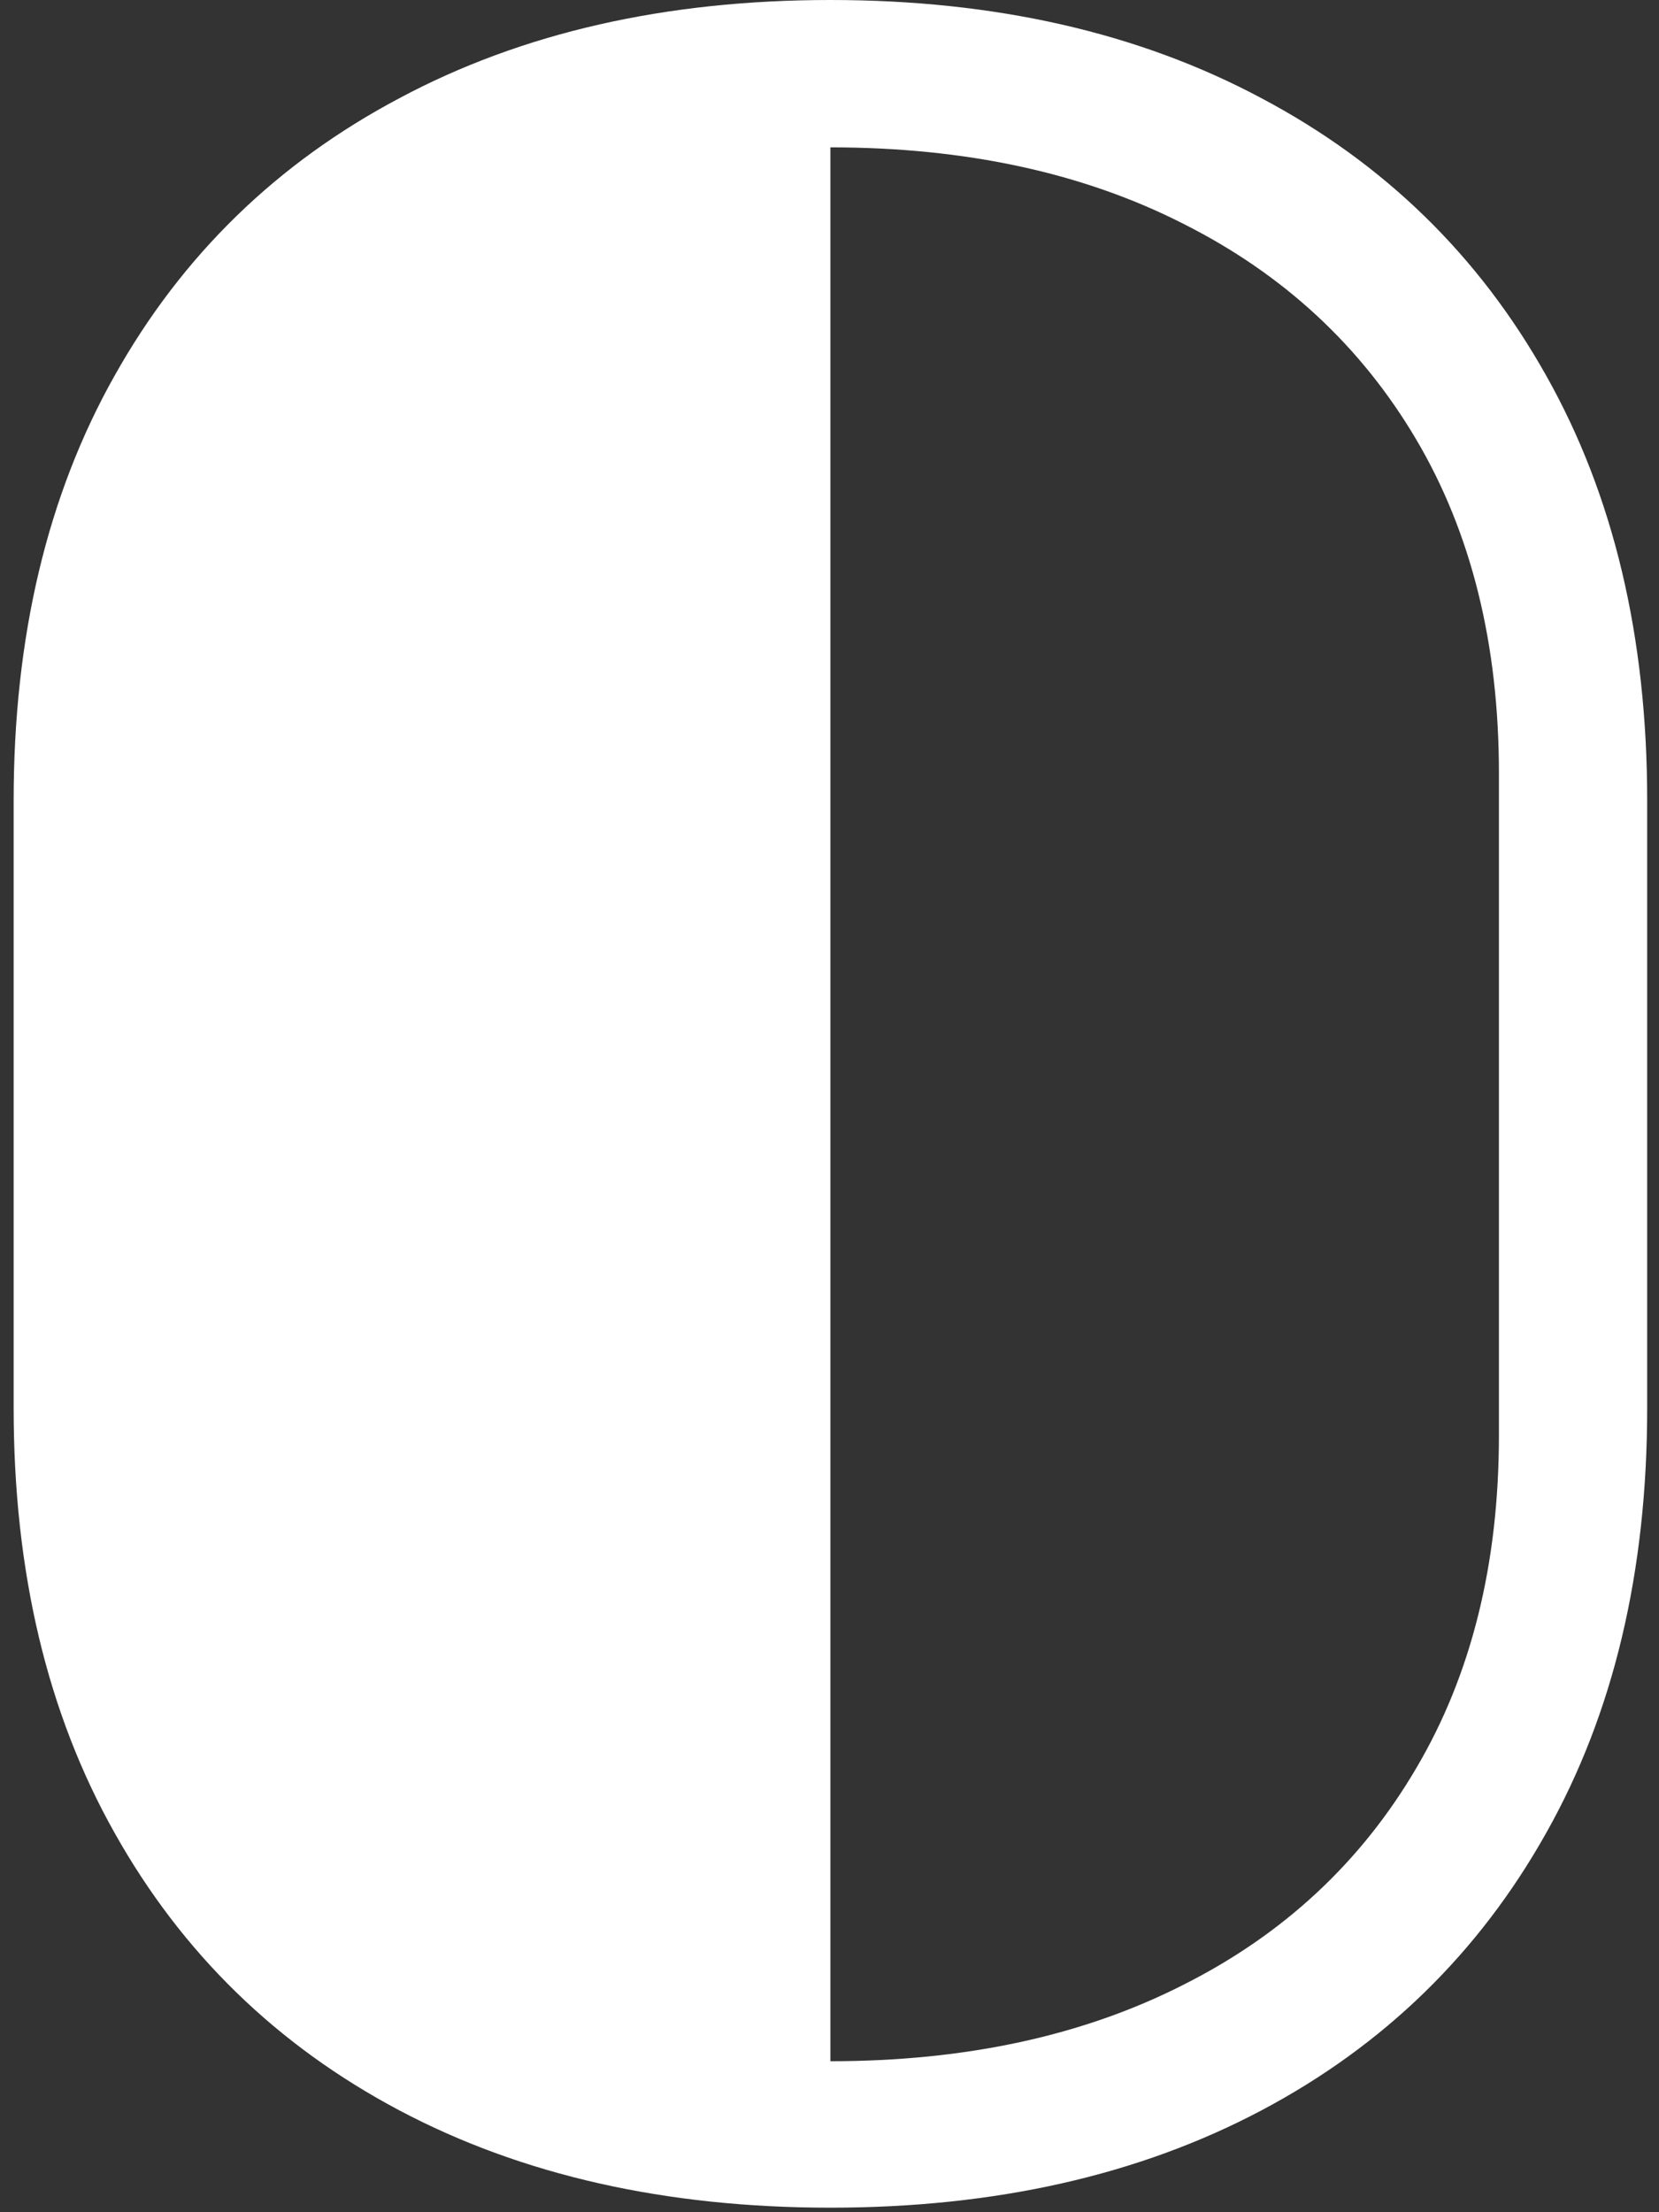 <svg width="114" height="152" viewBox="0 0 114 152" fill="none" xmlns="http://www.w3.org/2000/svg">
<rect x="0" y="0" width="114" height="152" fill="#333333" stroke="none"/>
<path d="M57.062 0C45.729 0 35.854 2.25 27.438 6.75C19.021 11.208 12.5 17.562 7.875 25.812C3.25 34.021 0.938 43.75 0.938 55V96.75C0.938 108 3.25 117.729 7.875 125.938C12.5 134.188 19.021 140.542 27.438 145C35.854 149.458 45.729 151.688 57.062 151.688C68.396 151.688 78.271 149.458 86.688 145C95.104 140.542 101.625 134.188 106.25 125.938C110.875 117.729 113.188 108 113.188 96.75V55C113.188 43.75 110.875 34.021 106.25 25.812C101.625 17.562 95.104 11.208 86.688 6.75C78.271 2.25 68.396 0 57.062 0ZM57.062 10.125C66.354 10.125 74.438 11.875 81.312 15.375C88.188 18.833 93.521 23.771 97.312 30.188C101.104 36.604 103 44.25 103 53.125V98.625C103 107.458 101.104 115.083 97.312 121.5C93.521 127.958 88.188 132.917 81.312 136.375C74.438 139.875 66.354 141.625 57.062 141.625V10.125Z" fill="white"/>
</svg>
